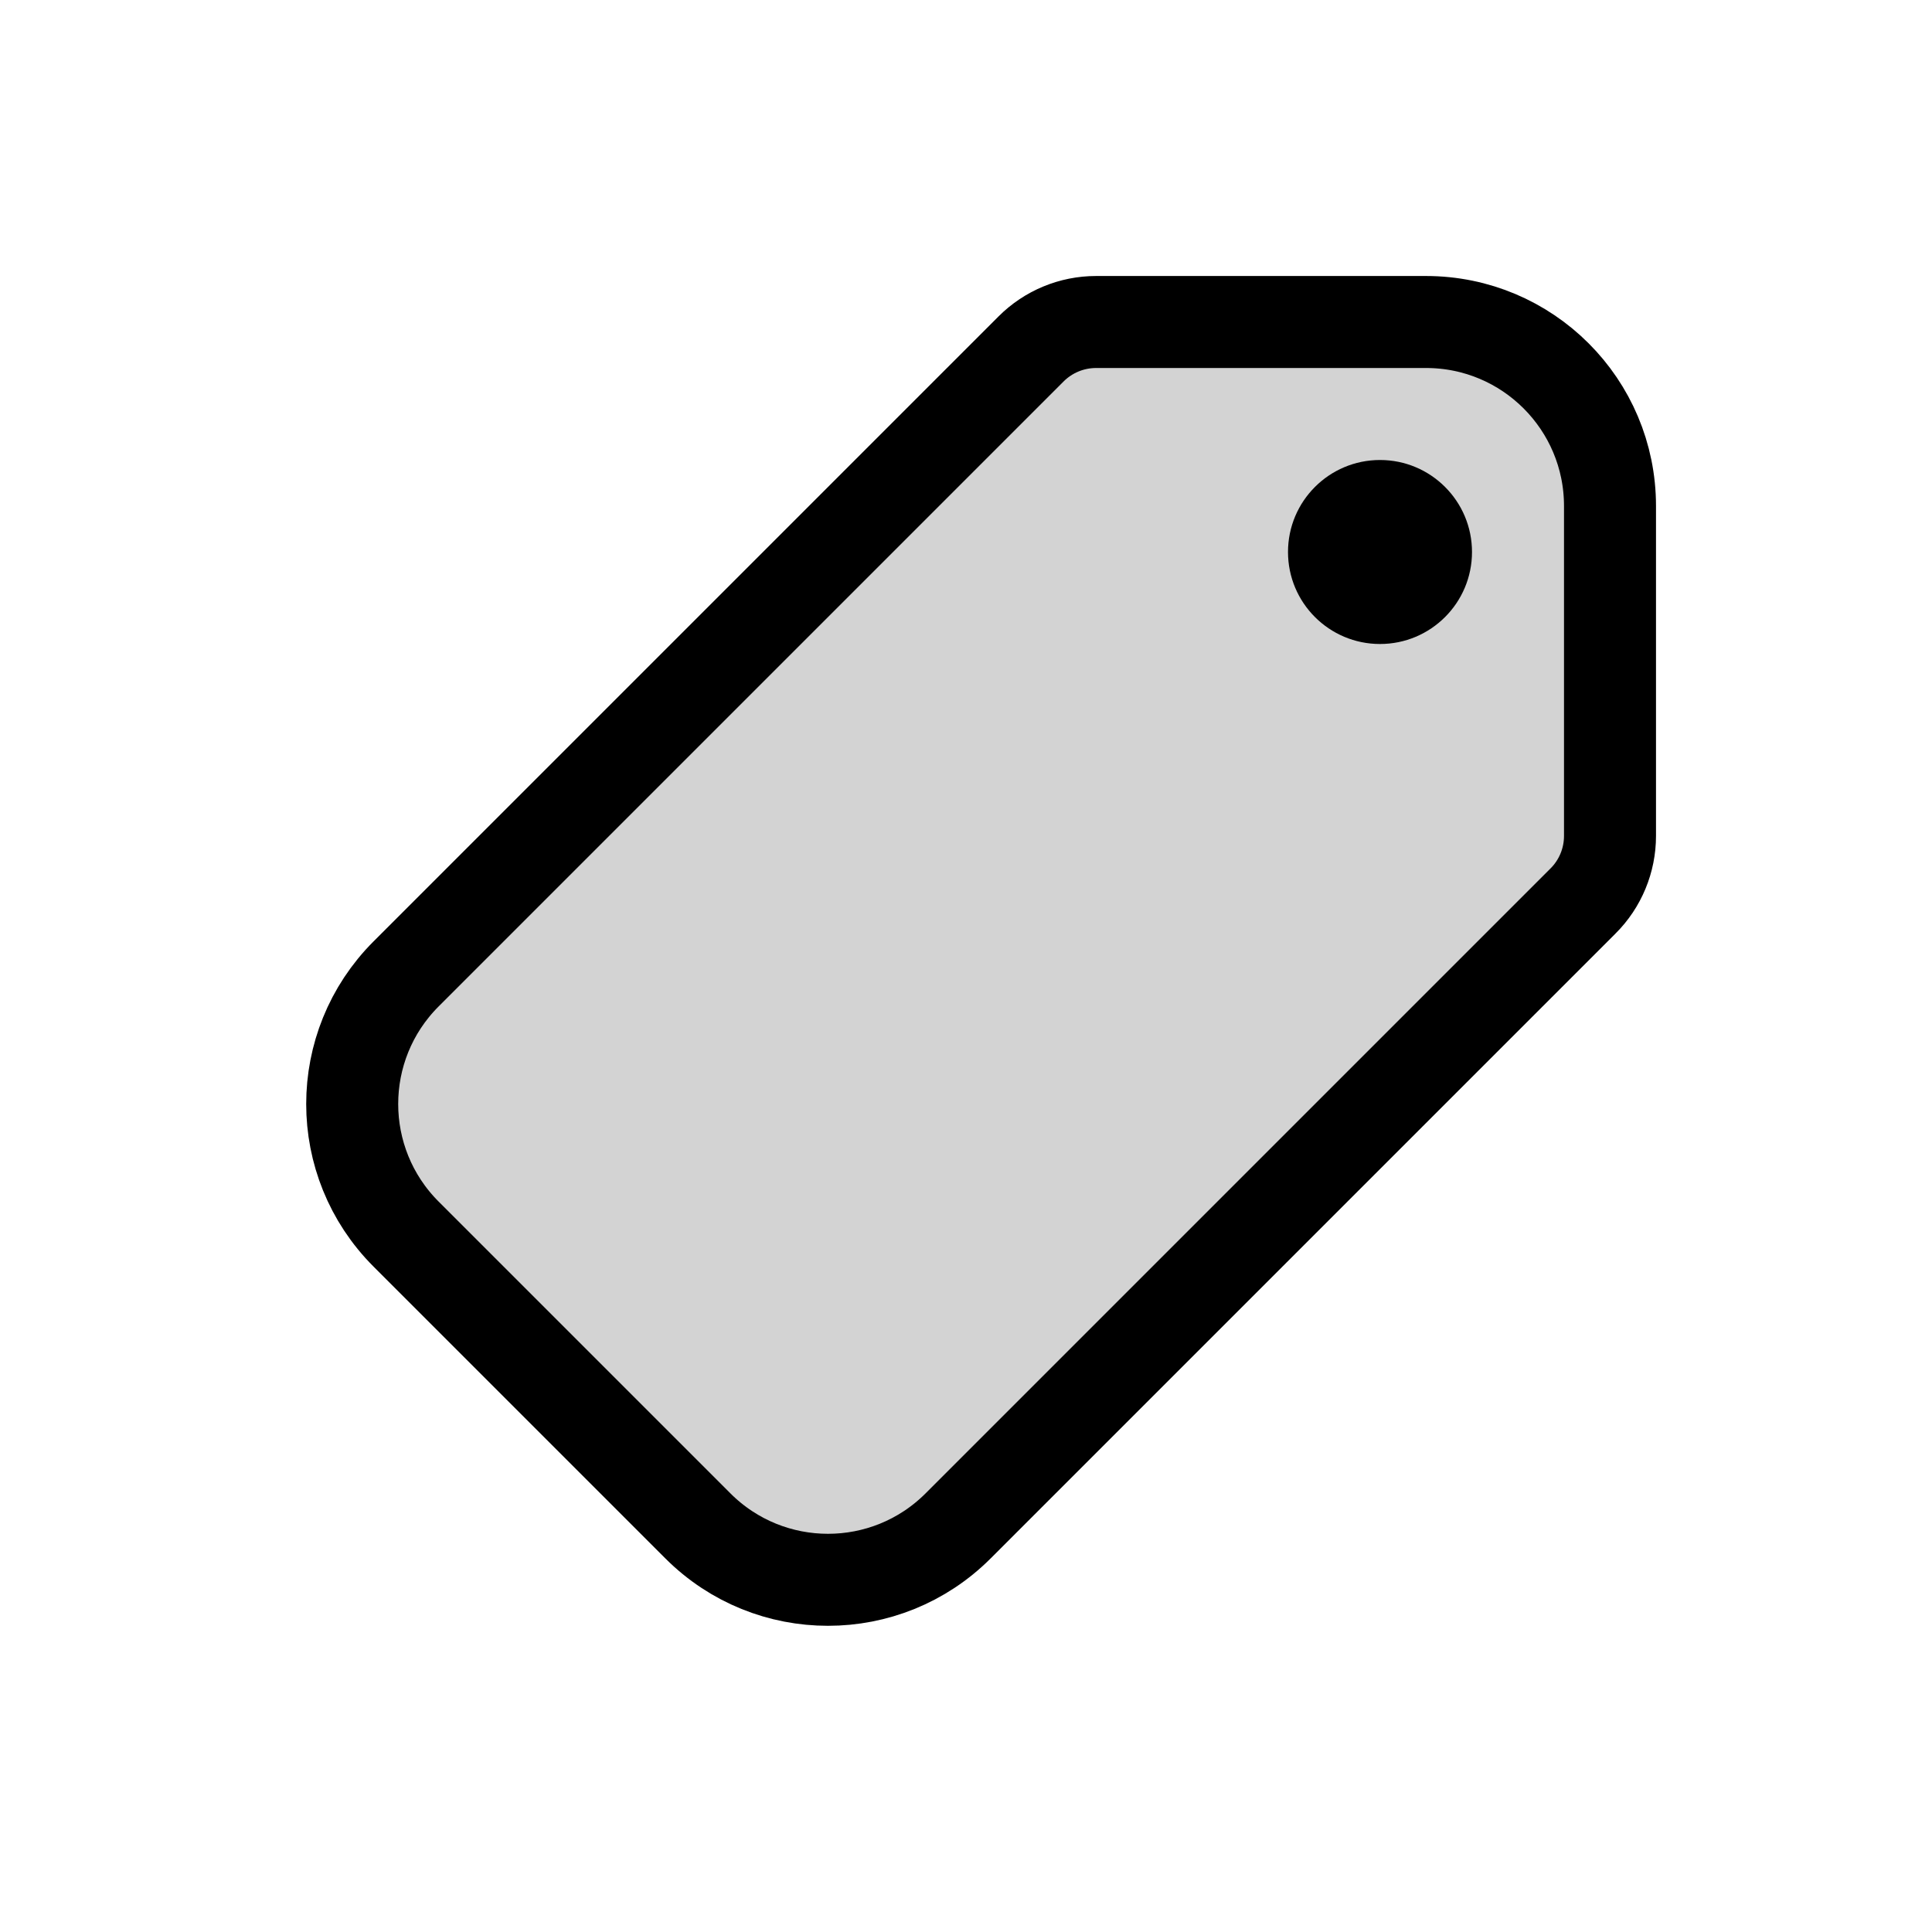 <svg width="24px" height="24px" viewBox="0 0 21 21" xmlns="http://www.w3.org/2000/svg"><g fill="lightgray" fill-rule="evenodd" transform="translate(3 3)"><path d="m8.914.5h3.586c1.105 0 2 .895 2 2v3.586c0 .265-.105.52-.293.707l-6.793 6.793c-.781.781-2.047.781-2.828 0l-3.172-3.172c-.781-.781-.781-2.047 0-2.828l6.793-6.793c.188-.188.442-.293.707-.293z" stroke="currentColor" stroke-linecap="round" stroke-linejoin="round"/><circle cx="12" cy="3" fill="currentColor" r="1"/></g></svg>